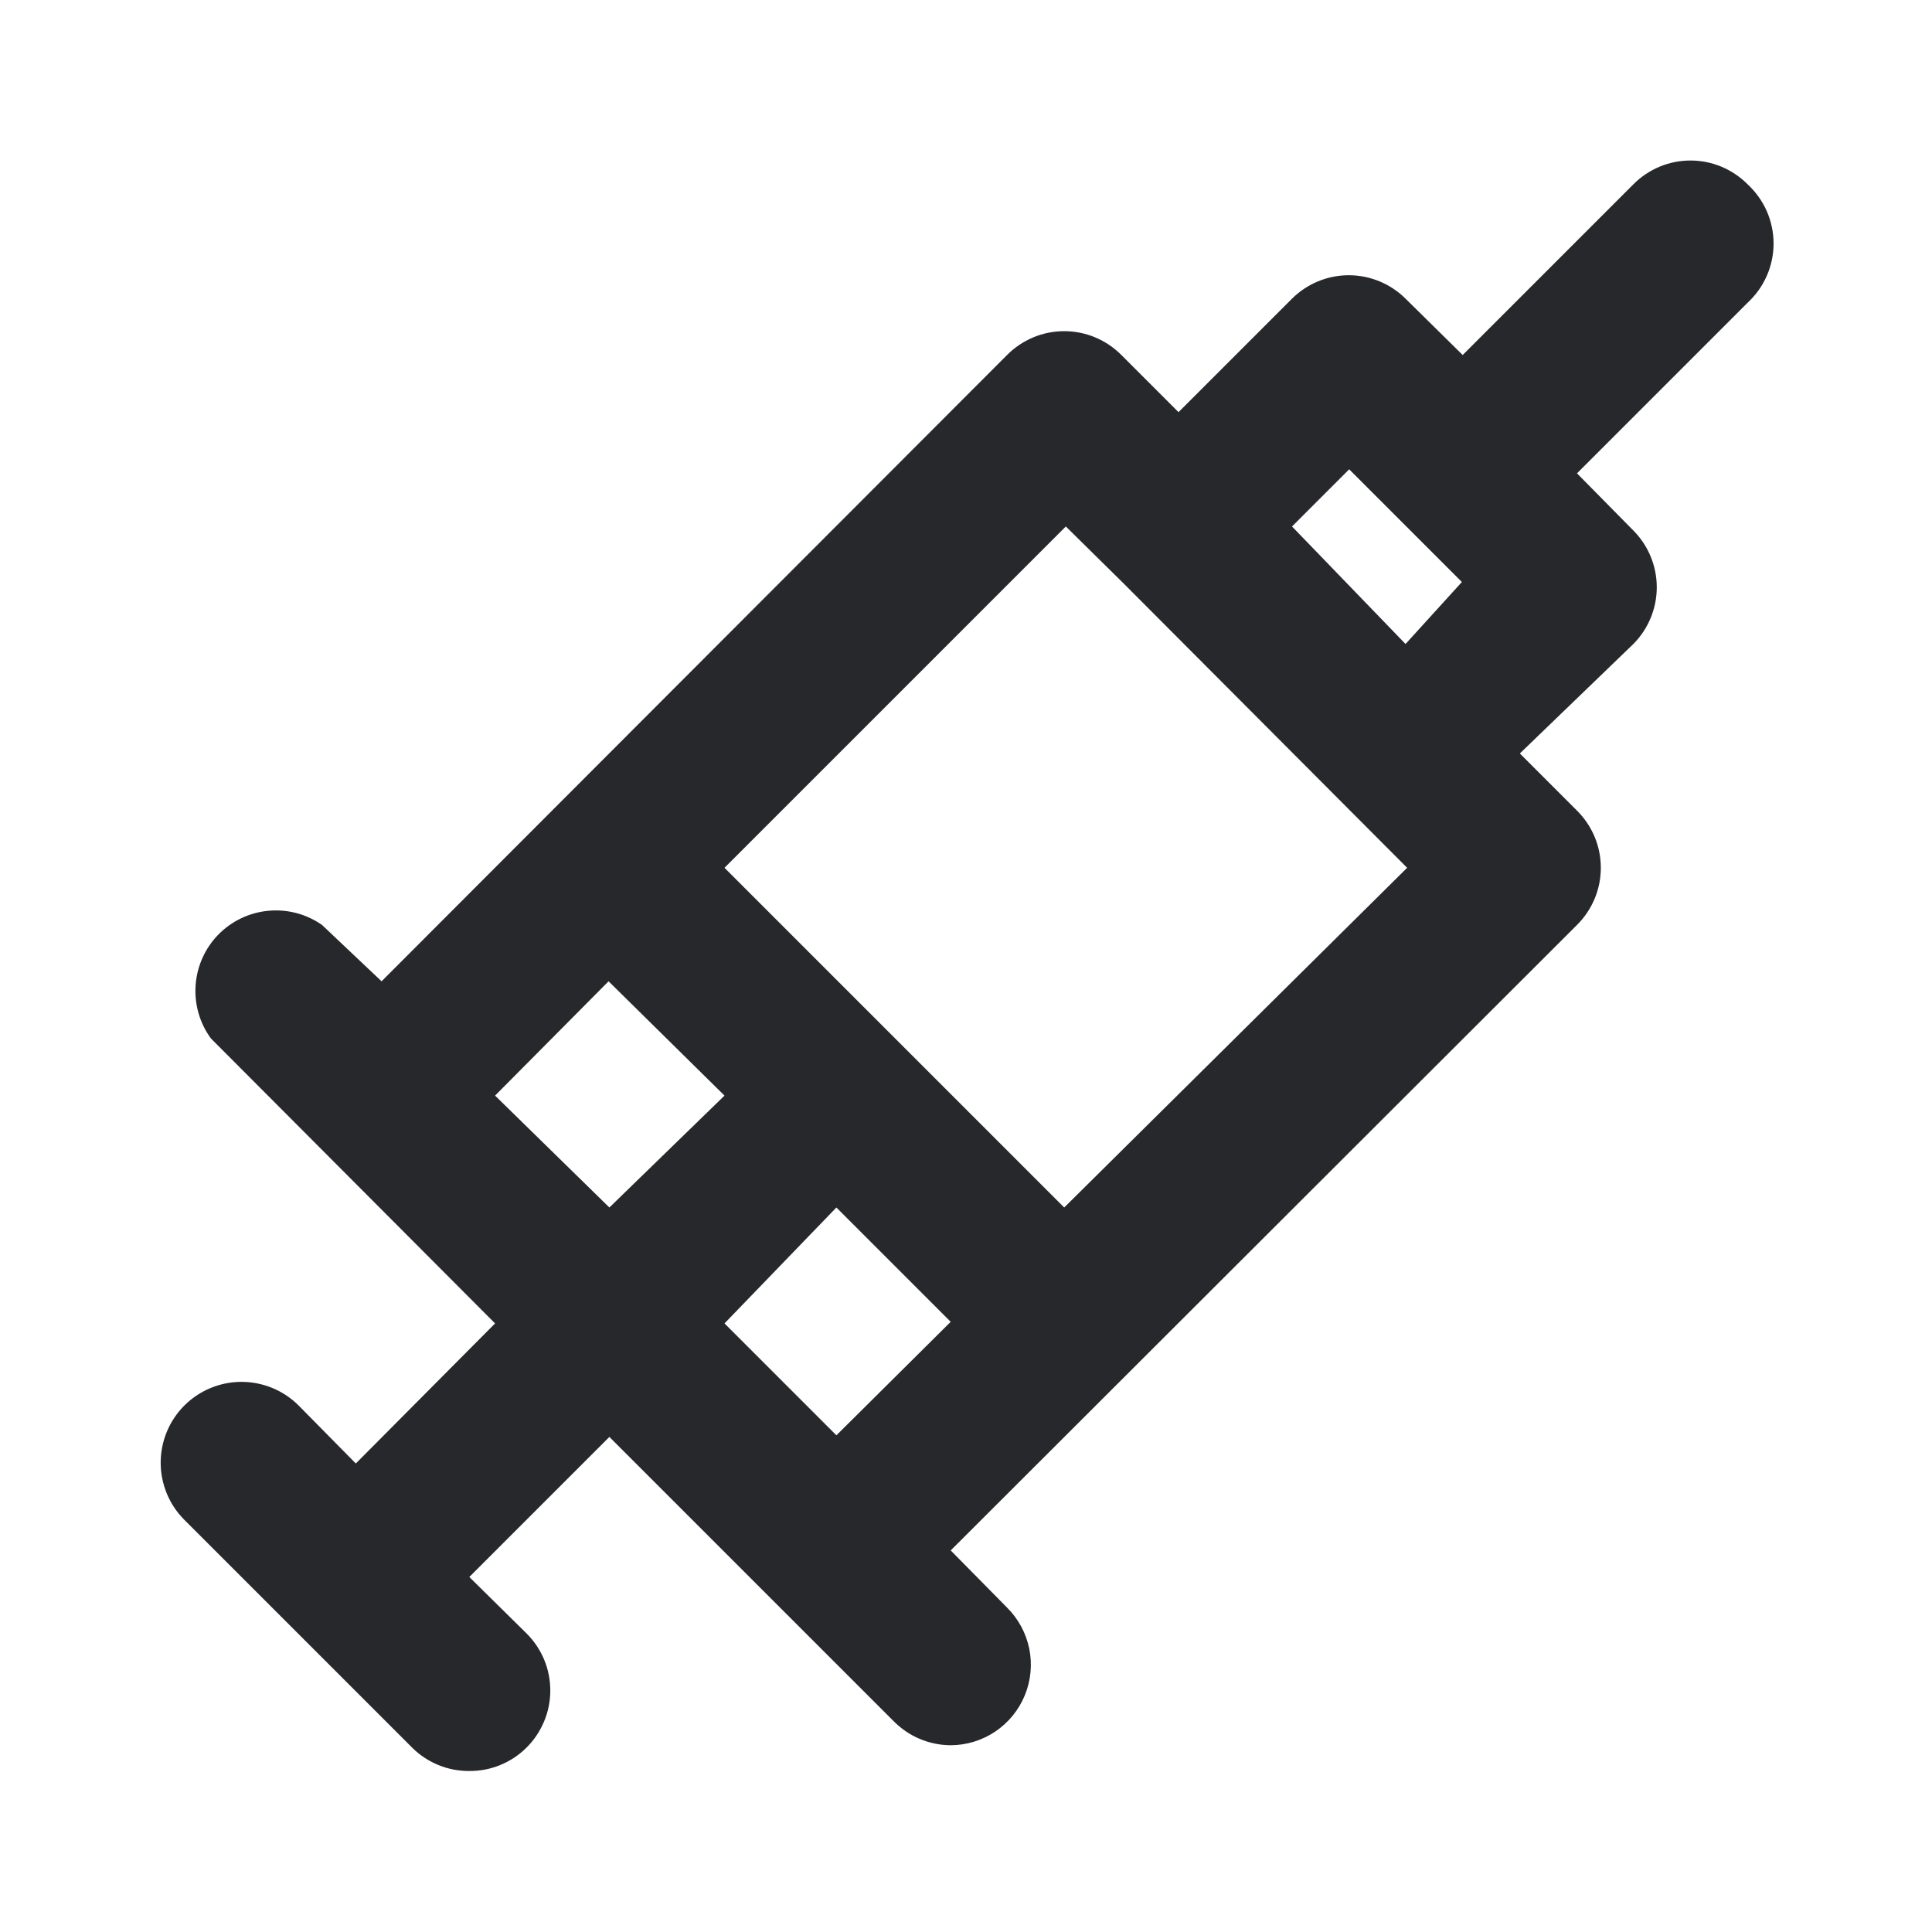 <svg width="24" height="24" viewBox="0 0 24 24" fill="none" xmlns="http://www.w3.org/2000/svg">
<path d="M21.71 2.29C21.617 2.196 21.506 2.122 21.385 2.071C21.263 2.02 21.132 1.994 21 1.994C20.868 1.994 20.737 2.02 20.615 2.071C20.494 2.122 20.383 2.196 20.29 2.29L18.17 4.41L17.46 3.71C17.273 3.524 17.019 3.419 16.755 3.419C16.491 3.419 16.237 3.524 16.05 3.71L14.64 5.12L13.93 4.41C13.837 4.316 13.726 4.242 13.605 4.191C13.483 4.14 13.352 4.114 13.22 4.114C13.088 4.114 12.957 4.14 12.835 4.191C12.714 4.242 12.603 4.316 12.51 4.41L4.74 12.19L4 11.49C3.806 11.354 3.57 11.292 3.334 11.314C3.098 11.336 2.878 11.441 2.712 11.61C2.547 11.779 2.447 12.002 2.43 12.238C2.413 12.474 2.48 12.709 2.62 12.9L6.15 16.44L4.42 18.18L3.71 17.46C3.522 17.272 3.266 17.166 3 17.166C2.734 17.166 2.478 17.272 2.29 17.46C2.102 17.648 1.996 17.904 1.996 18.17C1.996 18.436 2.102 18.692 2.29 18.88L5.12 21.71C5.213 21.803 5.324 21.876 5.446 21.926C5.568 21.976 5.698 22.001 5.83 22C5.962 22.001 6.092 21.976 6.214 21.926C6.336 21.876 6.447 21.803 6.54 21.71C6.634 21.617 6.708 21.506 6.759 21.384C6.81 21.263 6.836 21.132 6.836 21C6.836 20.868 6.81 20.737 6.759 20.615C6.708 20.494 6.634 20.383 6.54 20.29L5.83 19.59L7.57 17.85L11.1 21.38C11.193 21.474 11.303 21.55 11.425 21.601C11.547 21.653 11.678 21.679 11.81 21.68C12.008 21.679 12.201 21.62 12.365 21.509C12.529 21.398 12.656 21.242 12.731 21.059C12.806 20.876 12.825 20.675 12.786 20.481C12.746 20.287 12.65 20.109 12.51 19.97L11.81 19.26L19.59 11.49C19.684 11.397 19.758 11.286 19.809 11.165C19.86 11.043 19.886 10.912 19.886 10.78C19.886 10.648 19.86 10.517 19.809 10.395C19.758 10.274 19.684 10.163 19.59 10.07L18.88 9.36L20.29 8C20.476 7.813 20.581 7.559 20.581 7.295C20.581 7.031 20.476 6.777 20.29 6.59L19.59 5.88L21.71 3.76C21.811 3.666 21.892 3.553 21.948 3.426C22.003 3.3 22.032 3.163 22.032 3.025C22.032 2.887 22.003 2.75 21.948 2.624C21.892 2.497 21.811 2.384 21.71 2.29ZM7.57 15L6.15 13.61L7.56 12.19L9 13.61L7.57 15ZM10.39 17.83L9 16.44L10.39 15L11.81 16.42L10.39 17.83ZM13.22 15L9 10.78L13.24 6.54L13.95 7.24L17.48 10.78L13.22 15ZM17.46 8L16.05 6.54L16.76 5.83L17.46 6.53L18.16 7.23L17.46 8Z" fill="#26282B"/>
</svg>
